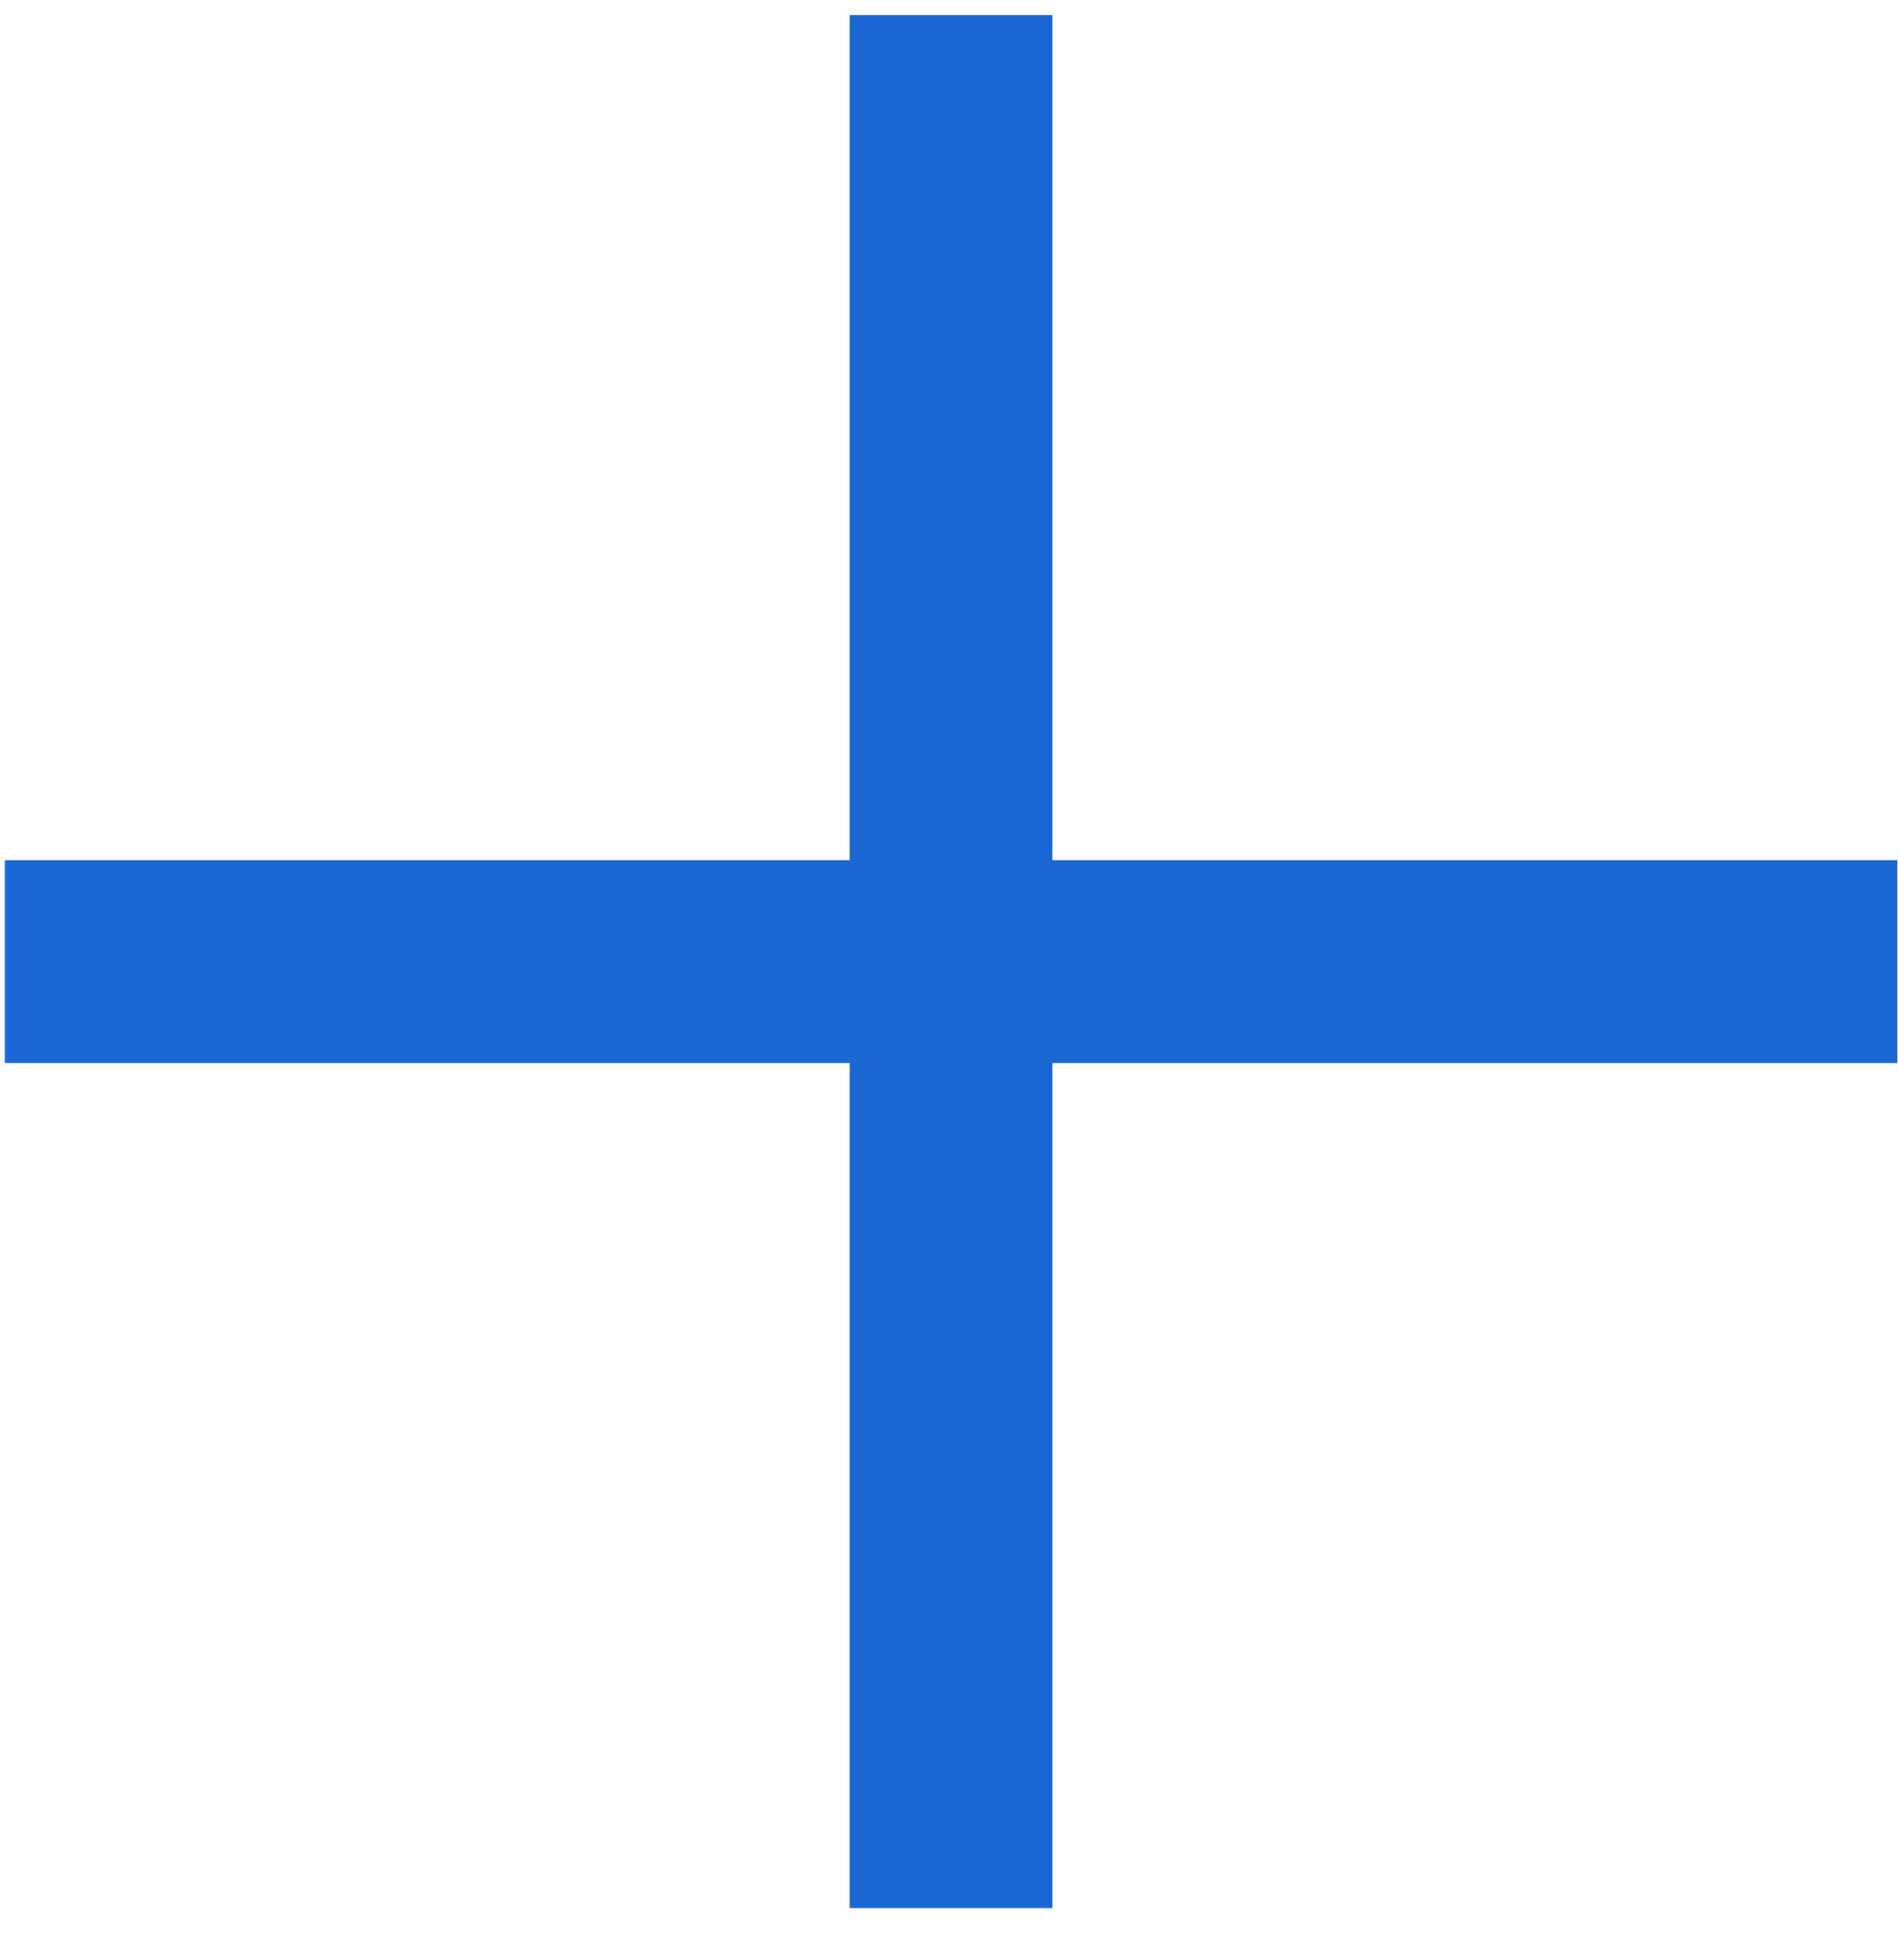 <svg width="31" height="32" viewBox="0 0 31 32" fill="none" xmlns="http://www.w3.org/2000/svg">
<path d="M13.878 31.157V17.358H0.079V14.046H13.878V0.247H17.189V14.046H30.988V17.358H17.189V31.157H13.878Z" fill="#1967D2"/>
</svg>
